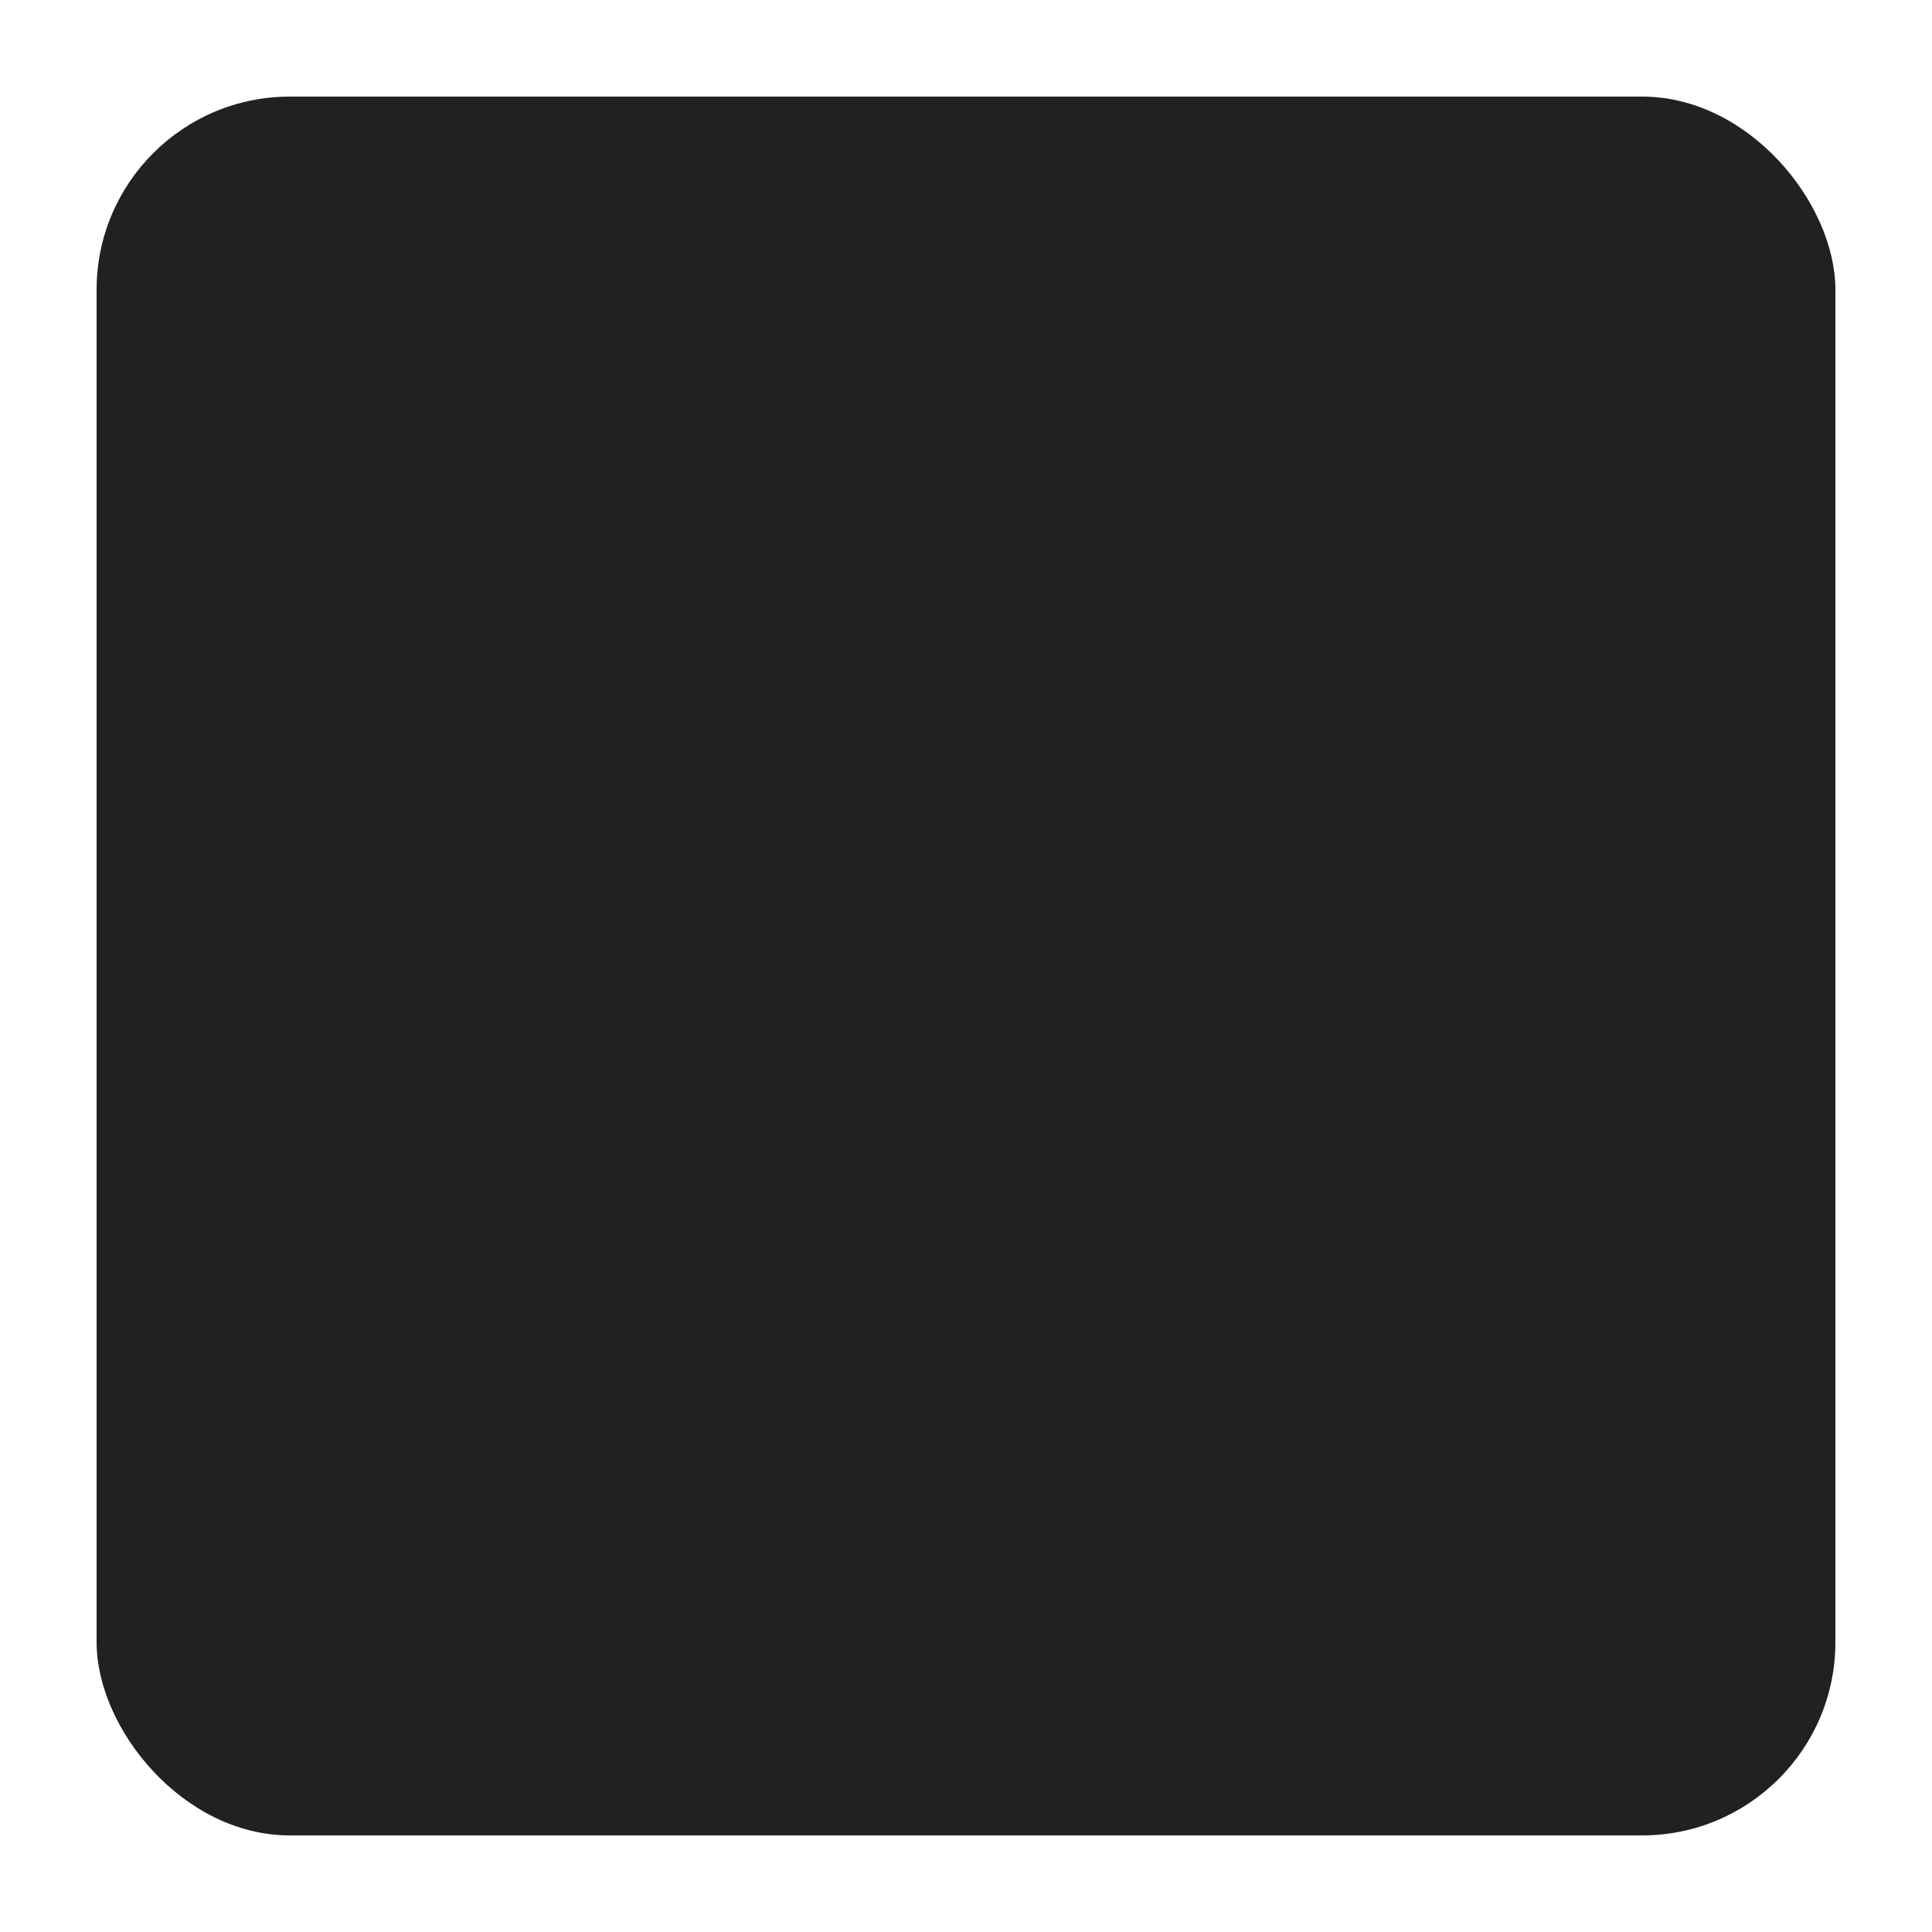 <svg width="80" height="80" version="1.1" xmlns="http://www.w3.org/2000/svg">
 <rect x="4" y="4" width="72" height="72" rx="8" ry="8" fill="#212121" stroke-linecap="round" stroke-linejoin="round" stroke-width="4" style="paint-order:stroke fill markers"/>
</svg>
